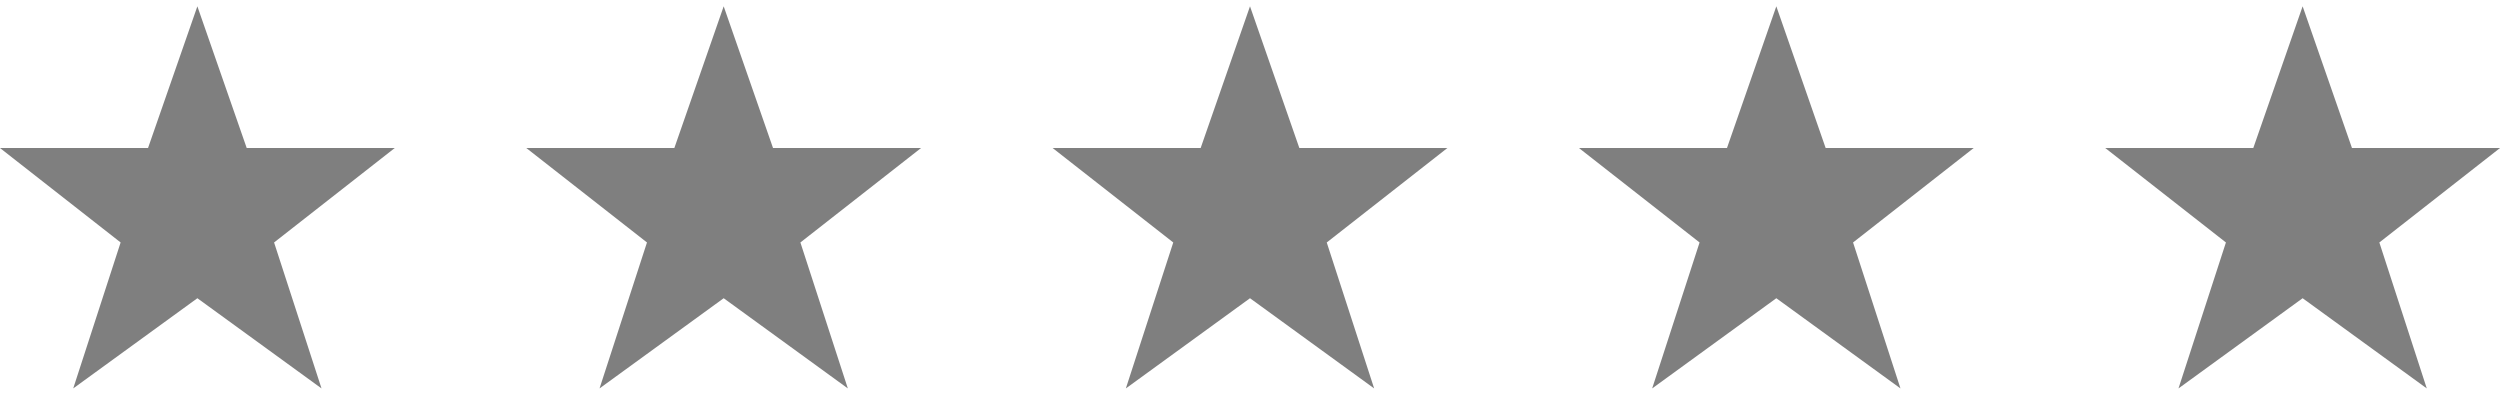 <?xml version="1.0" encoding="UTF-8"?>
<svg width="76px" height="12px" viewBox="0 0 76 12" version="1.1" xmlns="http://www.w3.org/2000/svg" xmlns:xlink="http://www.w3.org/1999/xlink">
    <title>rating-rated</title>
    <g id="rating-rated" stroke="none" stroke-width="1" fill="none" fill-rule="evenodd">
        <polygon id="Icon-color" fill="#7F7F7F" points="71.5 4.5 70 0.192 68.5 4.5 64 4.5 67.668 7.371 66.226 11.808 70 9.066 73.774 11.808 72.332 7.371 76 4.5"></polygon>
        <polygon id="Icon-color" fill="#7F7F7F" points="55.5 4.5 54 0.192 52.5 4.5 48 4.5 51.667 7.371 50.226 11.808 54 9.066 57.774 11.808 56.333 7.371 60 4.5"></polygon>
        <polygon id="Icon-color" fill="#7F7F7F" points="39.5 4.5 38 0.192 36.5 4.5 32 4.5 35.667 7.371 34.226 11.808 38 9.066 41.774 11.808 40.333 7.371 44 4.5"></polygon>
        <polygon id="Icon-color" fill="#7F7F7F" points="23.5 4.5 22 0.192 20.5 4.5 16 4.5 19.668 7.371 18.226 11.808 22 9.066 25.774 11.808 24.332 7.371 28 4.5"></polygon>
        <polygon id="Icon-color" fill="#7F7F7F" points="7.5 4.5 6 0.192 4.5 4.5 0 4.5 3.667 7.371 2.226 11.808 6 9.066 9.774 11.808 8.332 7.371 12 4.5"></polygon>
    </g>
</svg>